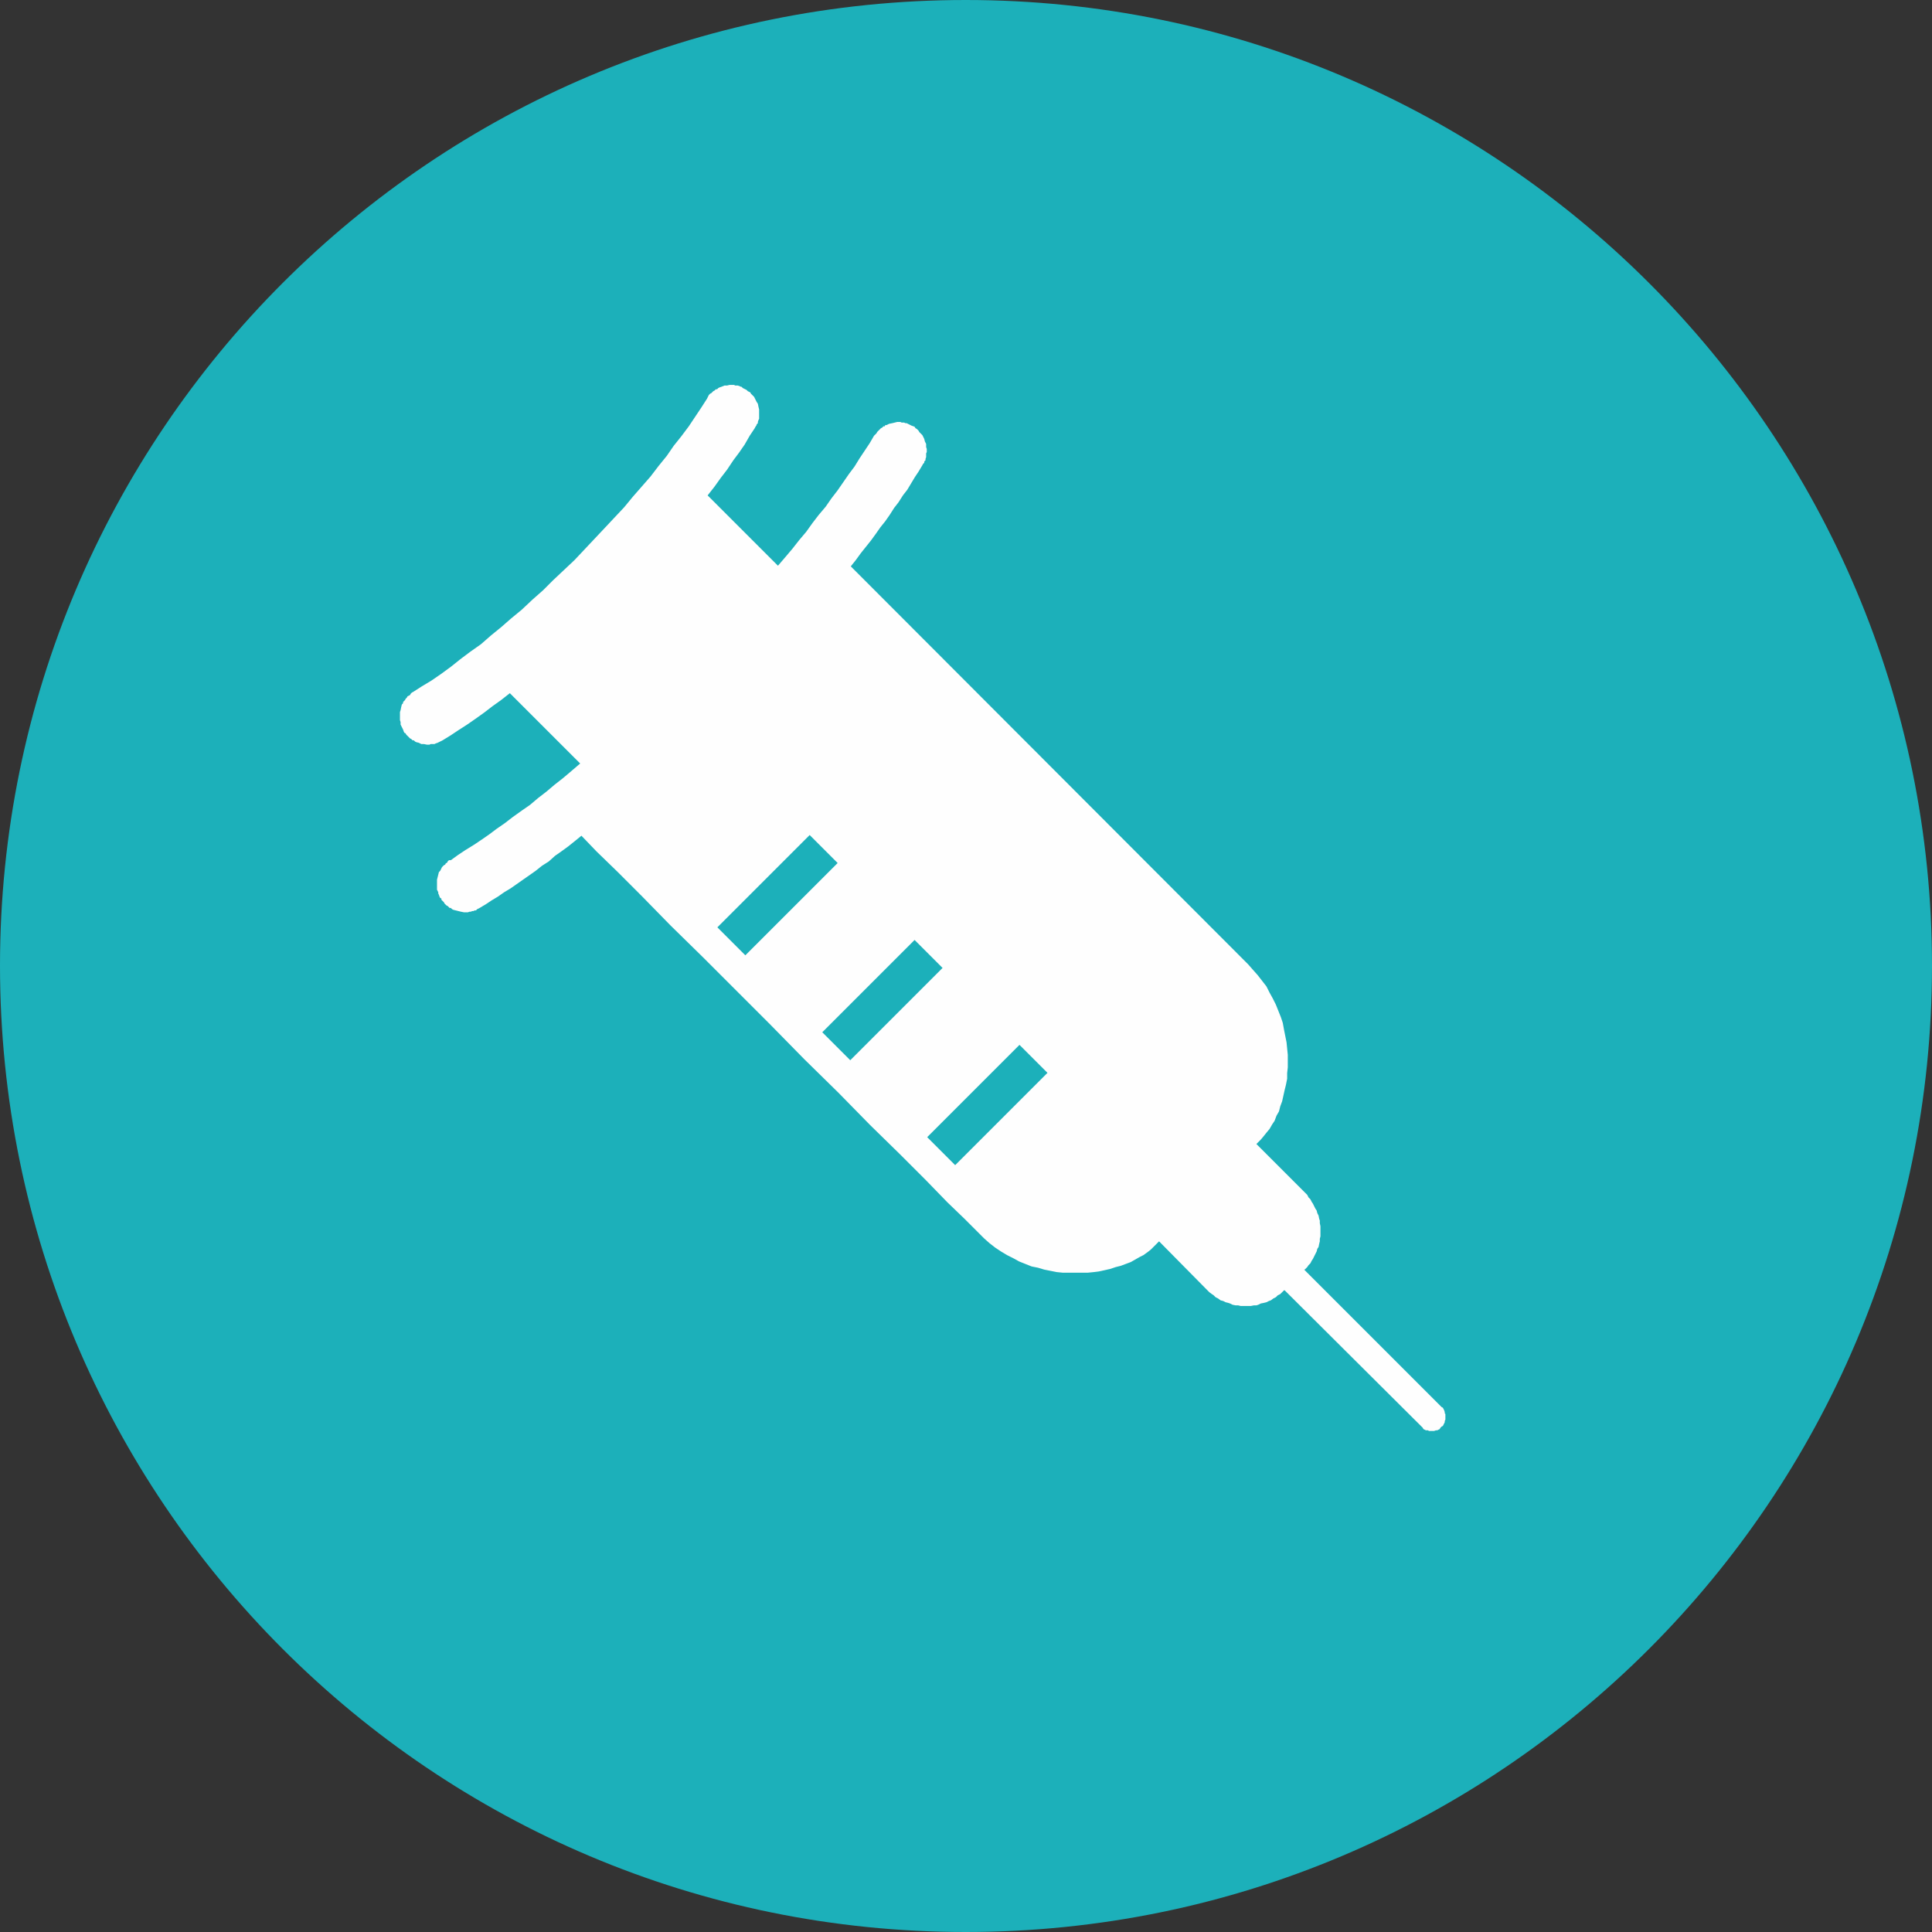 <?xml version="1.0" encoding="UTF-8"?>
<!DOCTYPE svg PUBLIC "-//W3C//DTD SVG 1.1//EN" "http://www.w3.org/Graphics/SVG/1.1/DTD/svg11.dtd">
<!-- Creator: CorelDRAW X7 -->
<svg xmlns="http://www.w3.org/2000/svg" xml:space="preserve" width="34px" height="34px" version="1.1" style="shape-rendering:geometricPrecision; text-rendering:geometricPrecision; image-rendering:optimizeQuality; fill-rule:evenodd; clip-rule:evenodd"
viewBox="0 0 3077 3077"
 xmlns:xlink="http://www.w3.org/1999/xlink">
 <rect x="0" y="0" width="3077" height="3077" fill="#333333" stroke="none"/>
 <defs>
  <style type="text/css">
   <![CDATA[
    .fil0 {fill:#1CB0BA}
    .fil1 {fill:#FEFEFE;fill-rule:nonzero}
   ]]>
  </style>
 </defs>
 <g id="Plan_x0020_1">
  <path class="fil0" d="M1538 0c-850,0 -1538,689 -1538,1538 0,850 688,1539 1538,1539 850,0 1539,-689 1539,-1539 0,-849 -689,-1538 -1539,-1538z"/>
  <g id="_573100792">
   <polygon class="fil1" points="658,1102 672,1093 687,1084 703,1073 718,1062 733,1050 749,1038 766,1026 782,1012 798,999 814,985 831,971 848,955 865,940 881,924 898,908 915,892 931,875 947,858 963,841 978,825 994,808 1008,791 1022,775 1036,759 1049,742 1062,726 1073,710 1085,695 1097,679 1107,664 1117,649 1126,635 1127,633 1128,631 1129,629 1131,627 1133,626 1135,624 1136,623 1138,622 1140,620 1142,620 1144,618 1146,617 1149,616 1154,614 1158,614 1162,613 1164,613 1167,613 1169,613 1171,614 1173,614 1175,614 1178,615 1180,616 1181,616 1183,618 1185,619 1187,620 1189,621 1191,623 1193,624 1195,625 1196,627 1198,629 1200,631 1201,632 1202,634 1203,636 1204,638 1205,640 1207,643 1208,648 1209,652 1209,656 1209,658 1209,661 1209,663 1209,665 1209,667 1208,669 1207,672 1207,674 1205,676 1205,677 1203,680 1202,682 1194,694 1186,708 1177,721 1168,733 1158,748 1148,761 1138,775 1127,789 1239,901 1251,887 1262,874 1273,860 1284,847 1294,833 1304,820 1315,807 1324,794 1334,781 1343,768 1352,755 1361,743 1369,730 1377,718 1385,706 1392,694 1394,692 1396,690 1397,688 1398,687 1400,685 1401,684 1403,682 1405,681 1407,679 1409,679 1410,677 1412,677 1416,675 1421,674 1425,673 1429,672 1431,672 1434,672 1436,673 1437,673 1440,673 1442,674 1444,674 1446,675 1448,676 1450,677 1452,678 1455,679 1457,680 1458,682 1460,683 1462,685 1463,686 1464,688 1466,690 1468,692 1469,693 1470,695 1471,697 1472,699 1473,703 1475,707 1475,712 1476,715 1476,718 1476,720 1475,722 1475,724 1475,726 1475,728 1474,731 1474,733 1472,735 1472,737 1470,739 1469,741 1463,751 1457,760 1451,770 1445,780 1438,789 1431,800 1424,809 1417,820 1410,830 1402,840 1395,850 1387,861 1379,871 1371,881 1363,892 1355,902 1988,1536 1995,1544 2003,1553 2010,1562 2017,1571 2022,1581 2027,1590 2032,1600 2036,1610 2040,1620 2043,1629 2045,1640 2047,1650 2049,1660 2050,1670 2051,1680 2051,1689 2051,1700 2050,1709 2050,1718 2048,1728 2046,1736 2044,1745 2042,1754 2039,1762 2037,1770 2033,1777 2030,1785 2026,1791 2022,1798 2017,1804 2013,1809 2008,1815 2001,1822 2078,1899 2082,1903 2084,1907 2087,1910 2089,1914 2091,1917 2093,1921 2095,1925 2097,1928 2098,1932 2100,1936 2101,1941 2102,1944 2102,1948 2103,1953 2103,1957 2103,1961 2103,1965 2103,1969 2102,1973 2102,1977 2101,1981 2100,1986 2098,1989 2097,1993 2095,1997 2093,2001 2091,2005 2089,2008 2087,2012 2084,2015 2082,2018 2078,2022 2077,2022 2296,2241 2298,2242 2299,2244 2300,2246 2301,2249 2301,2251 2302,2252 2302,2254 2302,2257 2302,2259 2302,2261 2301,2263 2301,2265 2300,2267 2299,2269 2298,2271 2296,2272 2294,2274 2293,2276 2291,2277 2289,2278 2287,2278 2284,2279 2282,2279 2280,2279 2278,2279 2276,2279 2274,2278 2271,2278 2269,2277 2267,2276 2266,2274 2264,2272 2046,2055 2045,2055 2042,2058 2039,2061 2035,2063 2032,2066 2028,2068 2024,2071 2021,2072 2017,2074 2013,2075 2008,2076 2004,2078 2001,2079 1997,2079 1992,2080 1988,2080 1984,2080 1980,2080 1976,2080 1972,2079 1968,2079 1963,2078 1959,2076 1956,2075 1952,2074 1948,2072 1944,2071 1940,2068 1936,2066 1933,2063 1930,2061 1926,2058 1923,2055 1846,1977 1838,1985 1833,1990 1828,1994 1821,1999 1815,2002 1808,2006 1801,2010 1793,2013 1785,2016 1777,2018 1768,2021 1759,2023 1750,2025 1742,2026 1732,2027 1722,2027 1713,2027 1703,2027 1693,2027 1683,2026 1673,2024 1663,2022 1653,2019 1643,2017 1633,2013 1623,2009 1614,2004 1604,1999 1594,1993 1585,1987 1576,1980 1567,1972 1559,1964 1553,1958 1536,1941 1509,1915 1475,1880 1433,1838 1386,1792 1335,1740 1281,1687 1227,1632 1172,1577 1119,1524 1068,1474 1023,1428 983,1388 950,1356 926,1331 915,1340 905,1348 894,1356 884,1363 874,1372 863,1379 853,1387 843,1394 833,1401 823,1408 813,1415 803,1421 793,1428 783,1434 774,1440 764,1446 762,1447 760,1448 758,1450 756,1450 754,1451 752,1451 750,1452 748,1452 745,1453 743,1453 741,1453 739,1453 734,1452 730,1451 726,1450 722,1449 720,1448 718,1446 716,1446 714,1444 713,1443 711,1442 709,1440 708,1439 707,1437 705,1435 703,1433 703,1431 701,1430 700,1428 699,1425 698,1423 698,1421 697,1419 696,1417 696,1415 696,1412 696,1410 696,1408 696,1406 696,1401 697,1397 698,1393 699,1389 701,1387 702,1385 703,1383 704,1381 705,1380 707,1378 709,1377 710,1375 712,1374 713,1372 715,1370 718,1370 729,1362 741,1354 754,1346 766,1338 779,1329 791,1320 804,1311 817,1301 831,1291 844,1282 857,1271 870,1261 883,1250 897,1239 910,1228 924,1216 812,1104 798,1115 784,1125 771,1135 757,1145 744,1154 730,1163 718,1171 705,1179 703,1180 701,1181 699,1182 697,1183 694,1184 692,1185 691,1185 688,1185 686,1185 684,1186 682,1186 680,1186 675,1185 671,1185 667,1183 663,1182 661,1181 659,1179 657,1179 655,1177 653,1176 652,1175 650,1173 649,1172 647,1170 646,1168 644,1167 643,1165 642,1162 641,1160 640,1158 639,1156 638,1154 638,1152 638,1150 637,1147 637,1145 637,1143 637,1141 637,1139 637,1134 638,1131 639,1126 640,1122 642,1120 642,1118 644,1116 645,1115 646,1113 648,1111 649,1109 651,1108 653,1107 654,1105 656,1103 658,1102 "/>
   <g>
    <rect class="fil0" transform="matrix(0.707 -0.707 0.707 0.707 1309.59 1644.03)" width="207.948" height="63.033"/>
    <rect class="fil0" transform="matrix(0.707 -0.707 0.707 0.707 1142.5 1476.94)" width="207.948" height="63.033"/>
    <rect class="fil0" transform="matrix(0.707 -0.707 0.707 0.707 1476.67 1811.12)" width="207.948" height="63.033"/>
   </g>
  </g>
 </g>
</svg>
